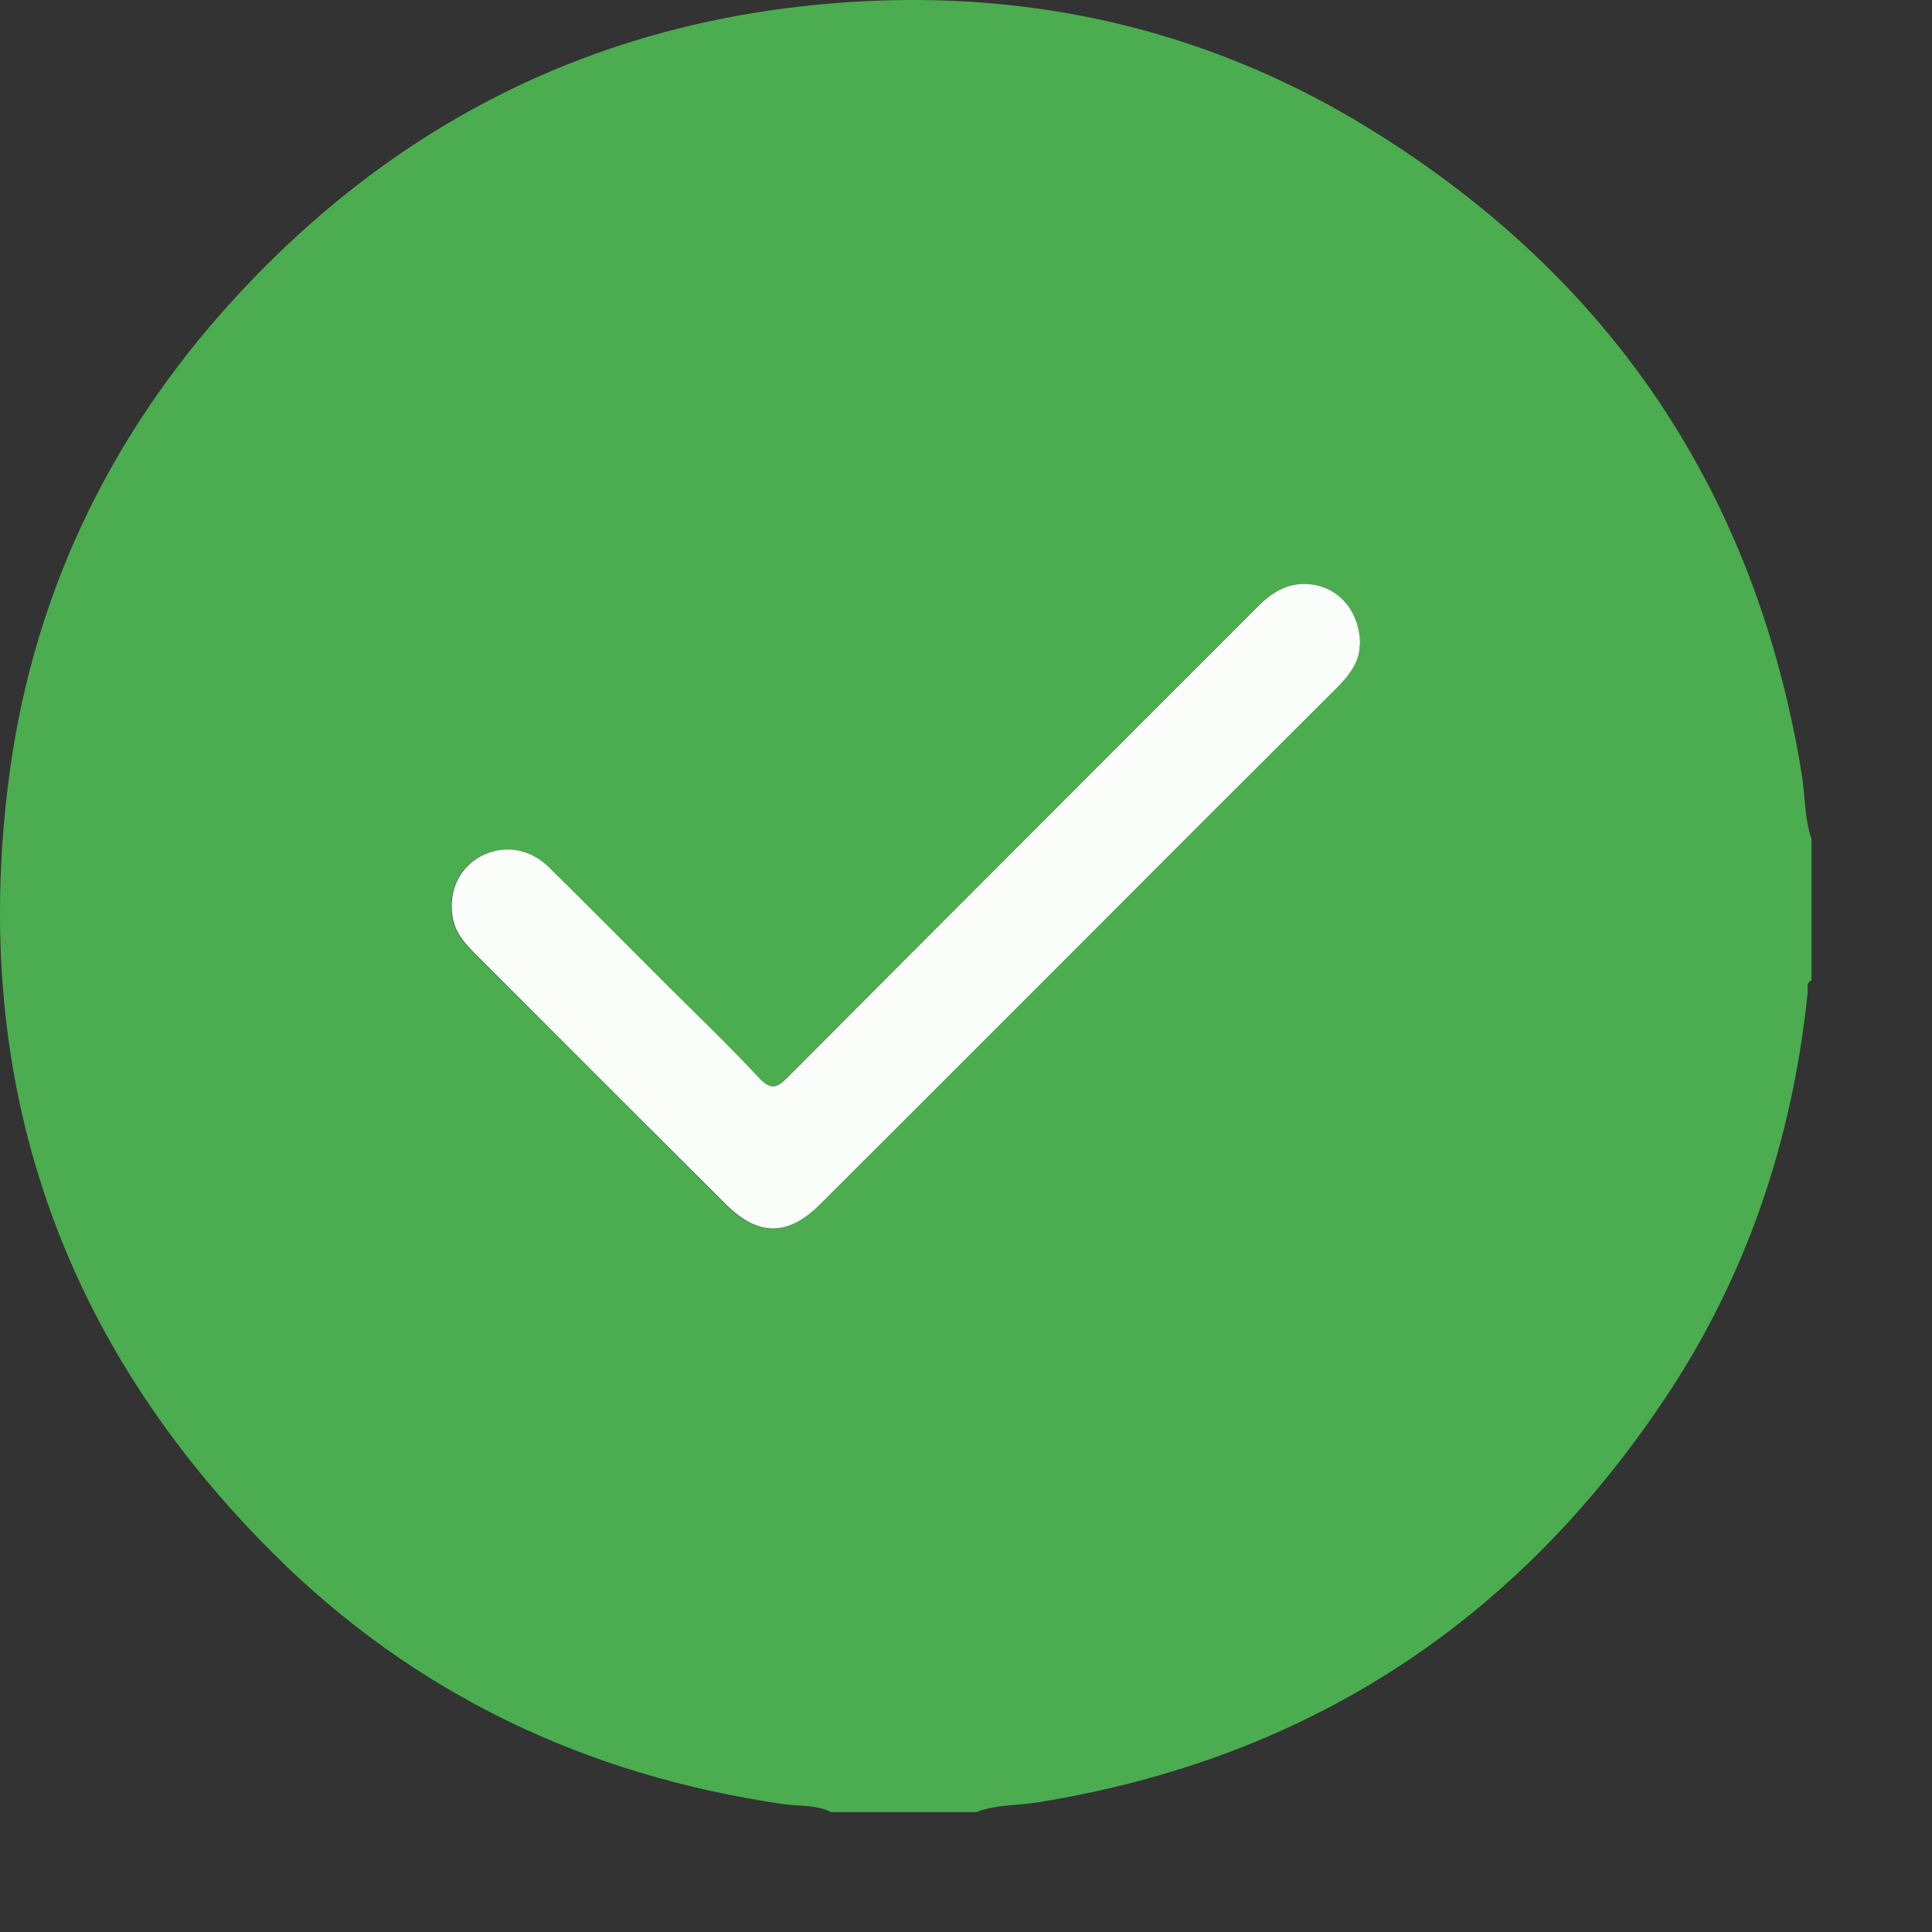 <svg width="16" height="16" viewBox="0 0 16 16" fill="none" xmlns="http://www.w3.org/2000/svg">
<rect x="0" y="0" width="16" height="16" fill="#333333" stroke="none"/>
<path d="M15.002 6.947V8.119C14.955 8.142 14.973 8.187 14.97 8.223C14.844 9.443 14.464 10.576 13.779 11.596C12.534 13.452 10.808 14.569 8.596 14.926C8.425 14.954 8.249 14.943 8.085 15.007H6.883C6.758 14.944 6.62 14.96 6.488 14.941C4.857 14.704 3.434 14.031 2.266 12.868C0.499 11.108 -0.238 8.971 0.067 6.496C0.254 4.973 0.887 3.632 1.92 2.496C3.336 0.941 5.103 0.104 7.203 0.008C8.684 -0.059 10.077 0.287 11.34 1.065C13.34 2.297 14.54 4.079 14.92 6.404C14.95 6.584 14.942 6.77 15.001 6.946L15.002 6.947ZM11.26 5.341C11.26 5.074 11.097 4.877 10.873 4.842C10.687 4.813 10.545 4.892 10.416 5.021C9.119 6.321 7.819 7.618 6.524 8.919C6.429 9.014 6.381 9.033 6.279 8.924C6.034 8.66 5.772 8.41 5.516 8.155C5.192 7.831 4.869 7.505 4.541 7.183C4.378 7.022 4.163 6.994 3.976 7.094C3.799 7.188 3.711 7.38 3.743 7.59C3.761 7.712 3.834 7.802 3.918 7.886C4.613 8.58 5.307 9.274 6 9.968C6.276 10.244 6.519 10.244 6.795 9.968C7.486 9.279 8.176 8.588 8.867 7.897C9.603 7.161 10.337 6.425 11.073 5.691C11.181 5.584 11.261 5.466 11.257 5.342L11.26 5.341Z" fill="#4BAD4F"/>
<path d="M11.259 5.341C11.264 5.466 11.183 5.583 11.076 5.691C10.339 6.425 9.604 7.161 8.87 7.896C8.179 8.587 7.489 9.278 6.798 9.967C6.523 10.243 6.278 10.242 6.004 9.967C5.309 9.274 4.616 8.58 3.922 7.886C3.838 7.801 3.765 7.713 3.747 7.589C3.714 7.379 3.803 7.188 3.979 7.093C4.166 6.993 4.381 7.022 4.545 7.182C4.872 7.504 5.195 7.83 5.519 8.154C5.775 8.409 6.037 8.659 6.283 8.924C6.384 9.032 6.433 9.013 6.527 8.918C7.822 7.617 9.121 6.32 10.418 5.021C10.548 4.891 10.69 4.813 10.875 4.842C11.1 4.877 11.263 5.074 11.263 5.34L11.259 5.341Z" fill="#FBFDFB"/>
</svg>
